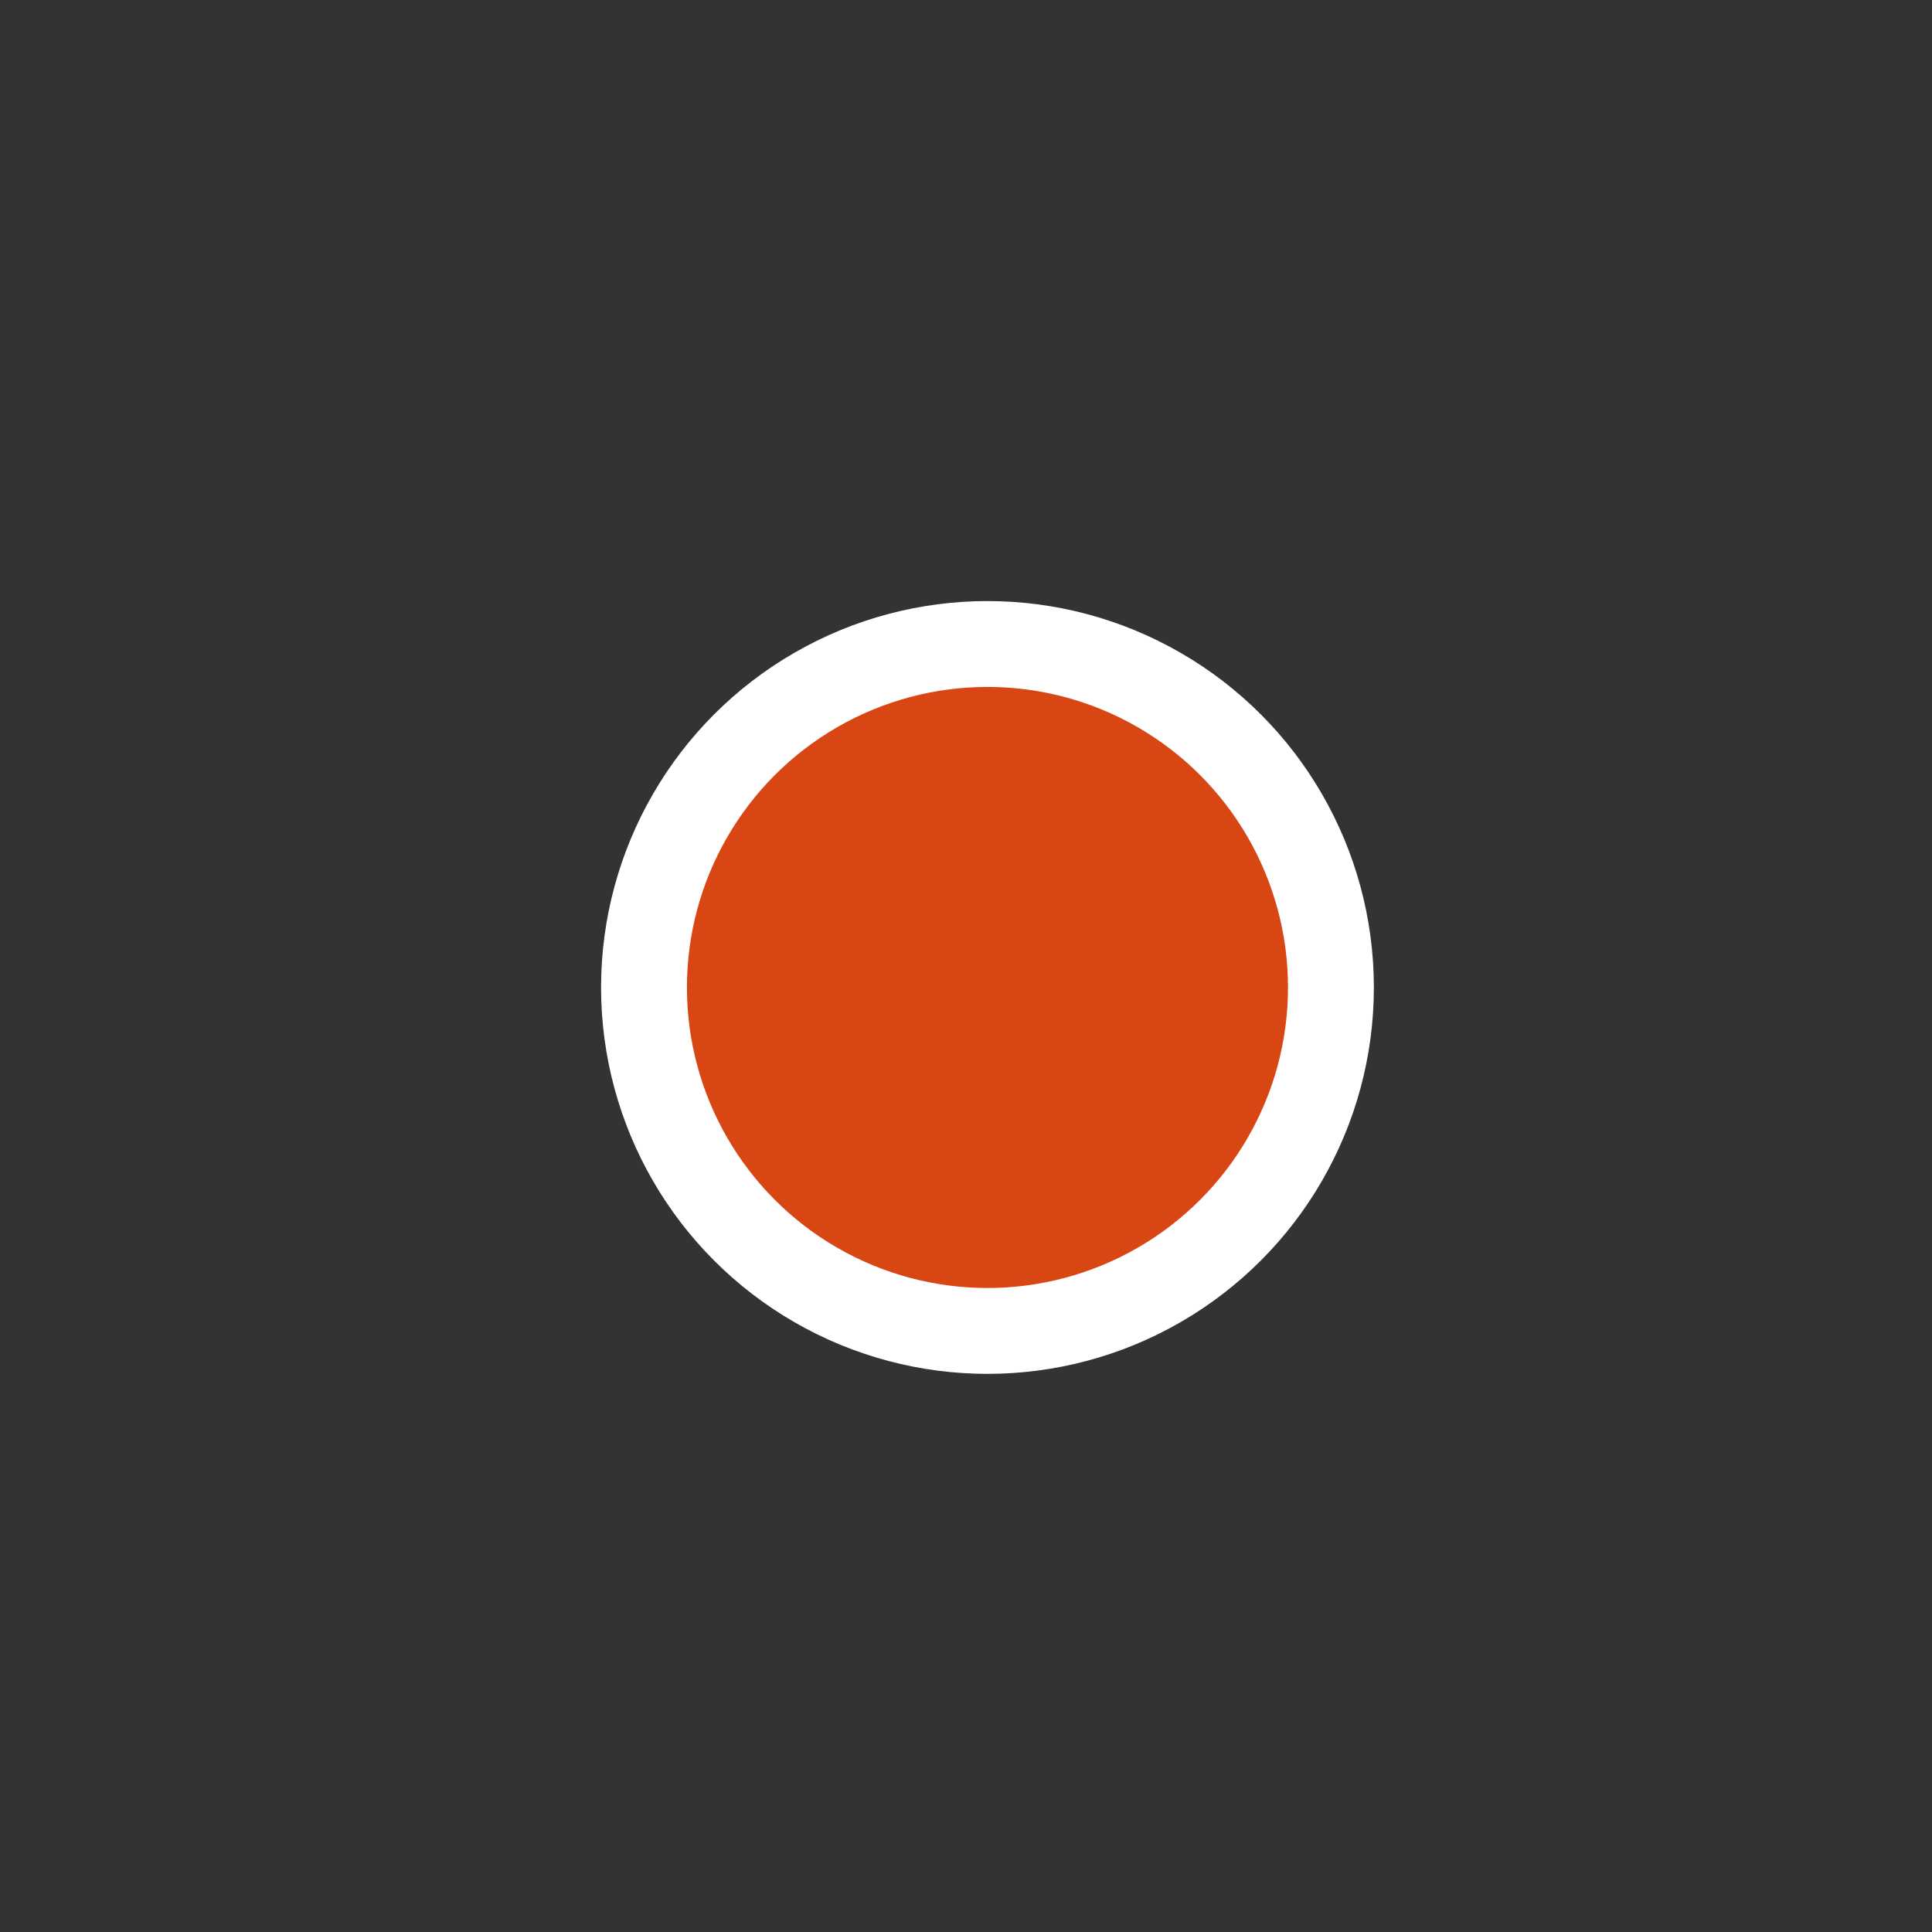 <?xml version="1.0" encoding="utf-8"?>
<!-- Generator: Adobe Illustrator 16.0.4, SVG Export Plug-In . SVG Version: 6.00 Build 0)  -->
<!DOCTYPE svg PUBLIC "-//W3C//DTD SVG 1.1//EN" "http://www.w3.org/Graphics/SVG/1.1/DTD/svg11.dtd">
<svg version="1.1" id="レイヤー_1" xmlns="http://www.w3.org/2000/svg" xmlns:xlink="http://www.w3.org/1999/xlink" x="0px"
	 y="0px" width="45px" height="45px" viewBox="0 0 45 45" enable-background="new 0 0 45 45" xml:space="preserve">
<rect x="0" y="0" width="45" height="45" fill="#333333" stroke="none"/>
<g transform="translate(1 1)">
	<circle fill="#D84614" stroke="#FFFFFF" stroke-width="2" stroke-opacity="0" cx="22" cy="22" r="6">
	
		<animate  fill="remove" restart="always" additive="replace" accumulate="none" repeatCount="indefinite" calcMode="linear" values="6;22" dur="3s" begin="1.5s" attributeName="r">
		</animate>
	
		<animate  fill="remove" restart="always" additive="replace" accumulate="none" repeatCount="indefinite" calcMode="linear" values="1;0" dur="3s" begin="1.5s" attributeName="stroke-opacity">
		</animate>
	
		<animate  fill="remove" restart="always" additive="replace" accumulate="none" repeatCount="indefinite" calcMode="linear" values="2;0" dur="3s" begin="1.5s" attributeName="stroke-width">
		</animate>
	</circle>
	<circle fill="#D84614" stroke="#FFFFFF" stroke-width="2" stroke-opacity="0" cx="22" cy="22" r="6">
	
		<animate  fill="remove" restart="always" additive="replace" accumulate="none" repeatCount="indefinite" calcMode="linear" values="6;22" dur="3s" begin="3s" attributeName="r">
		</animate>
	
		<animate  fill="remove" restart="always" additive="replace" accumulate="none" repeatCount="indefinite" calcMode="linear" values="1;0" dur="3s" begin="3s" attributeName="stroke-opacity">
		</animate>
	
		<animate  fill="remove" restart="always" additive="replace" accumulate="none" repeatCount="indefinite" calcMode="linear" values="2;0" dur="3s" begin="3s" attributeName="stroke-width">
		</animate>
	</circle>
	<circle fill="#D84614" stroke="#FFFFFF" stroke-width="2" cx="22" cy="22" r="8">
	
		<animate  fill="remove" restart="always" additive="replace" accumulate="none" repeatCount="indefinite" calcMode="linear" values="6;1;2;3;4;5;6" dur="1.5s" begin="0s" attributeName="r">
		</animate>
	</circle>
</g>
</svg>
